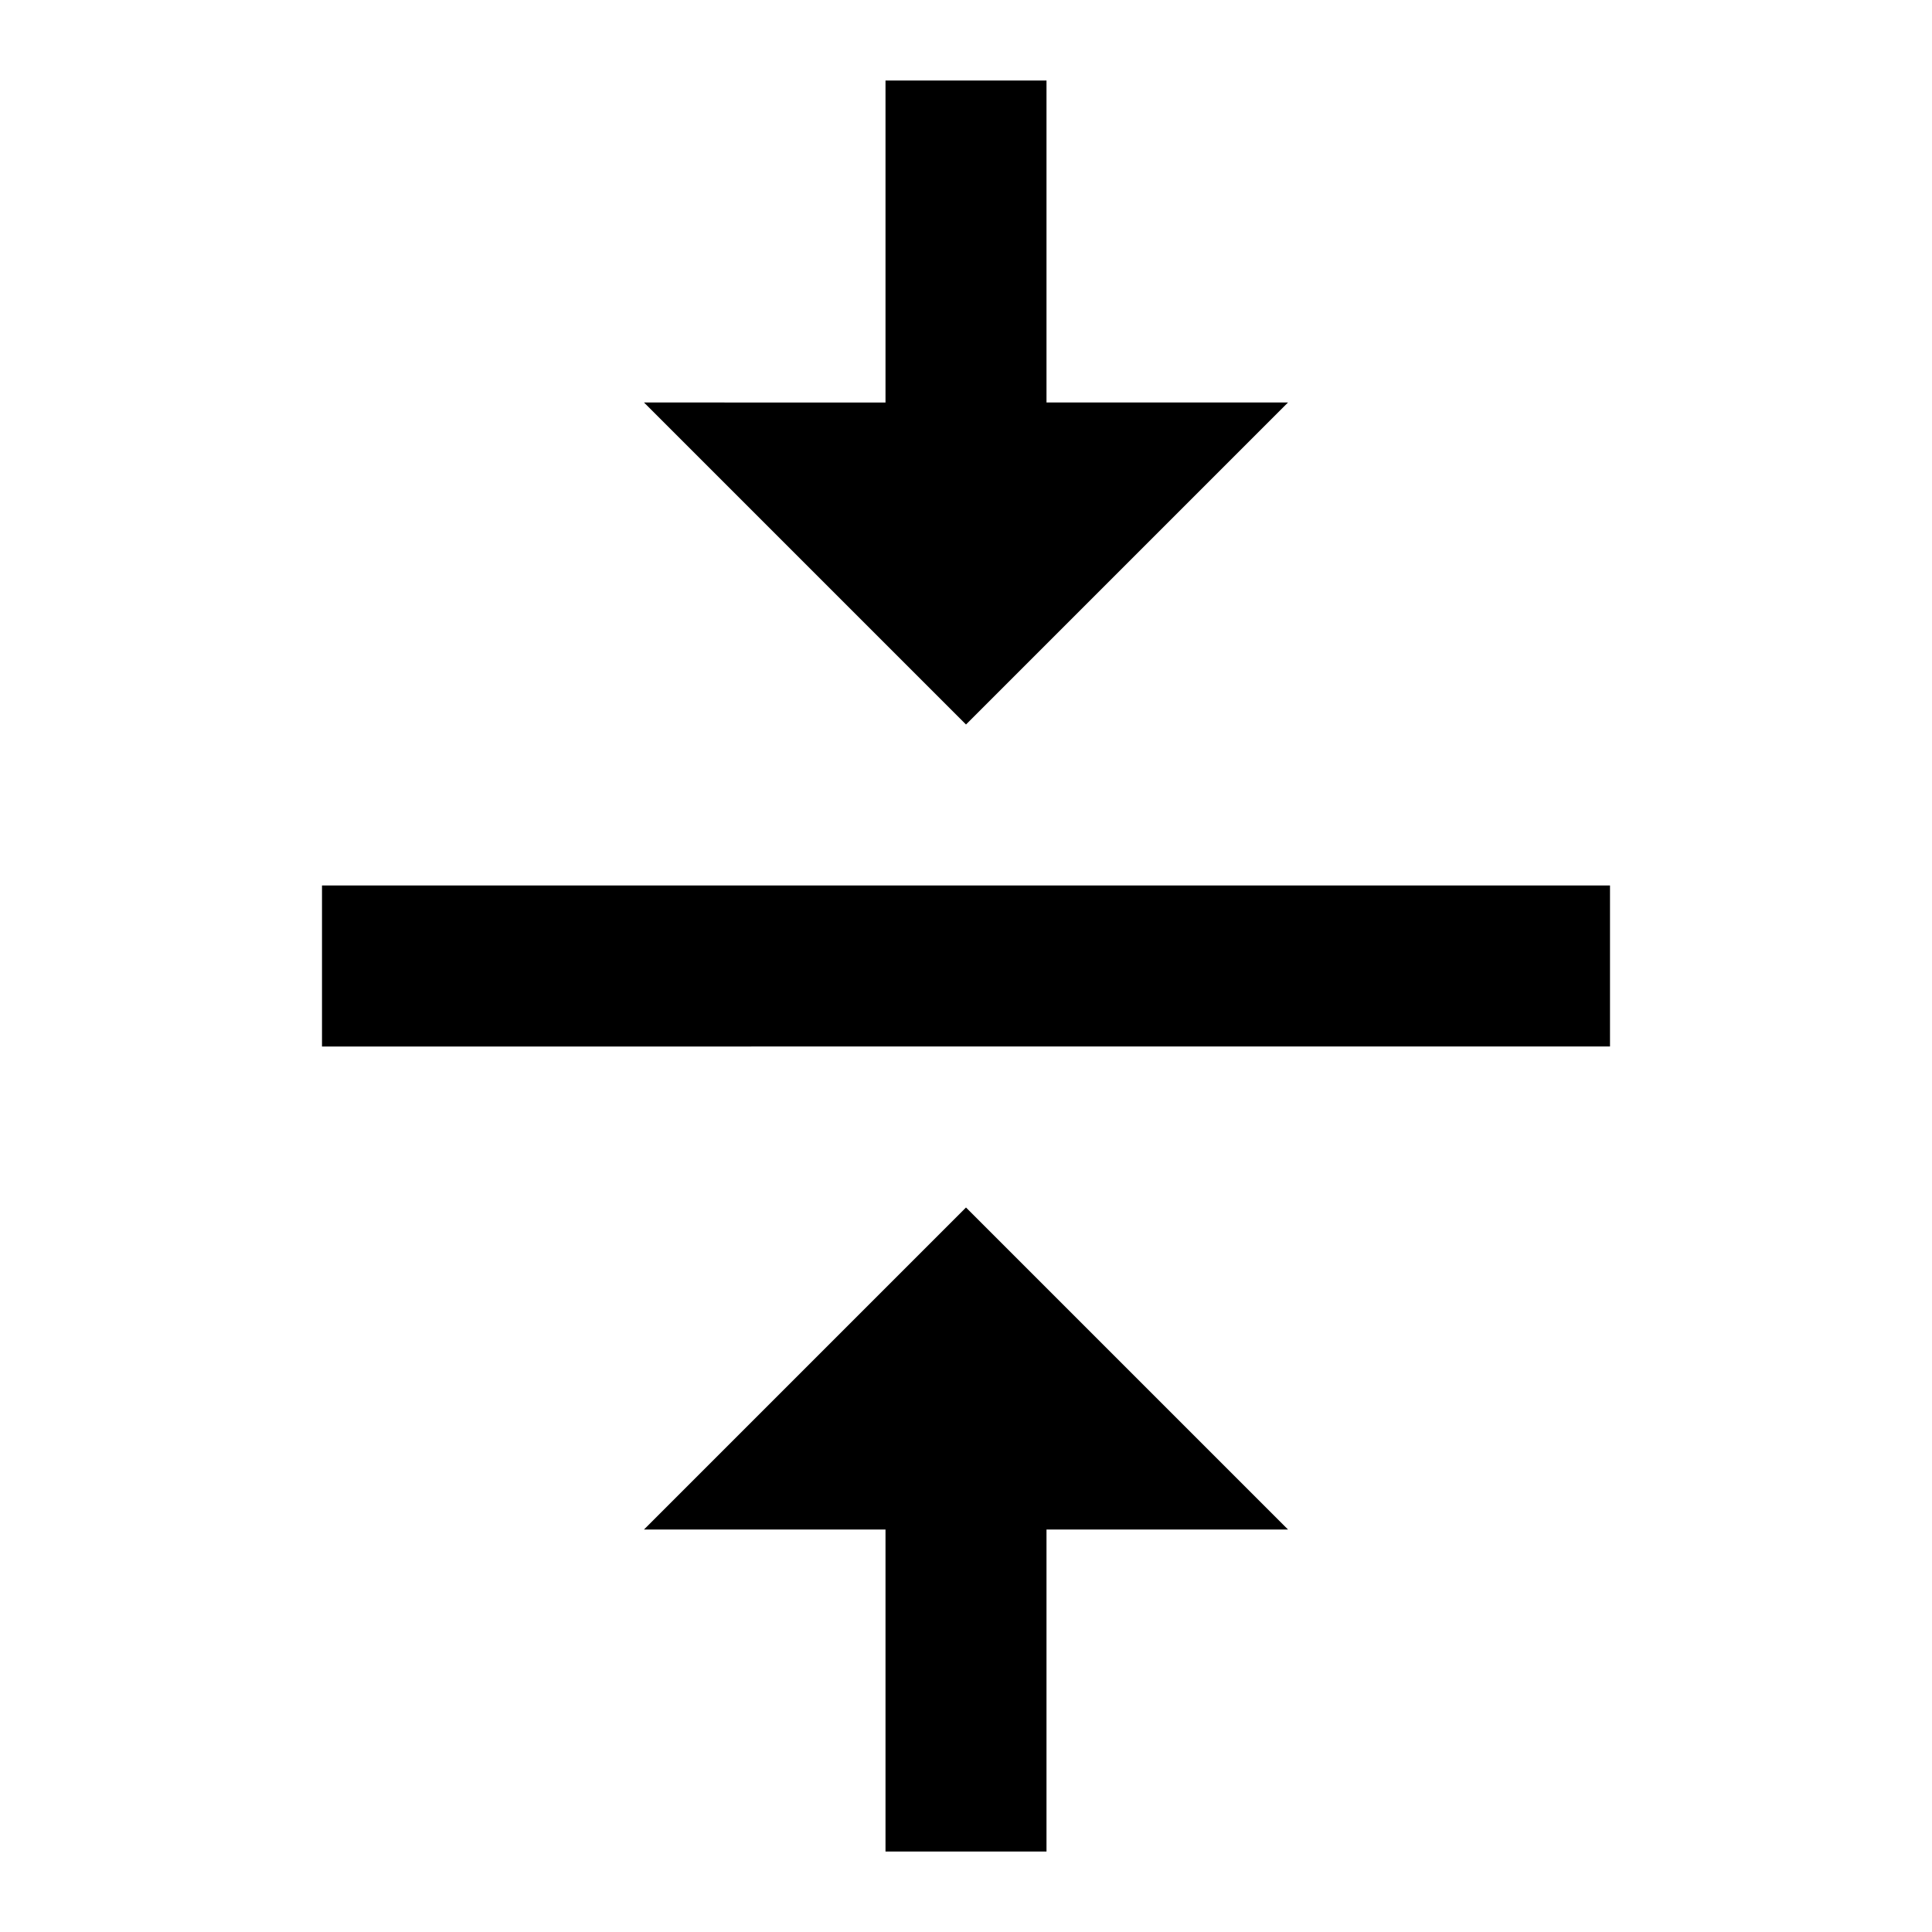 <svg xmlns="http://www.w3.org/2000/svg" width="24" height="24"><path fill="none" d="M0 0h24v24H0V0z"/><g fill="currentColor"><path d="M11 1v4H8l4 4 4-4h-3V1zM4 11h16v2H4zM8 19h3v4h2v-4h3l-4-4z"/></g></svg>
